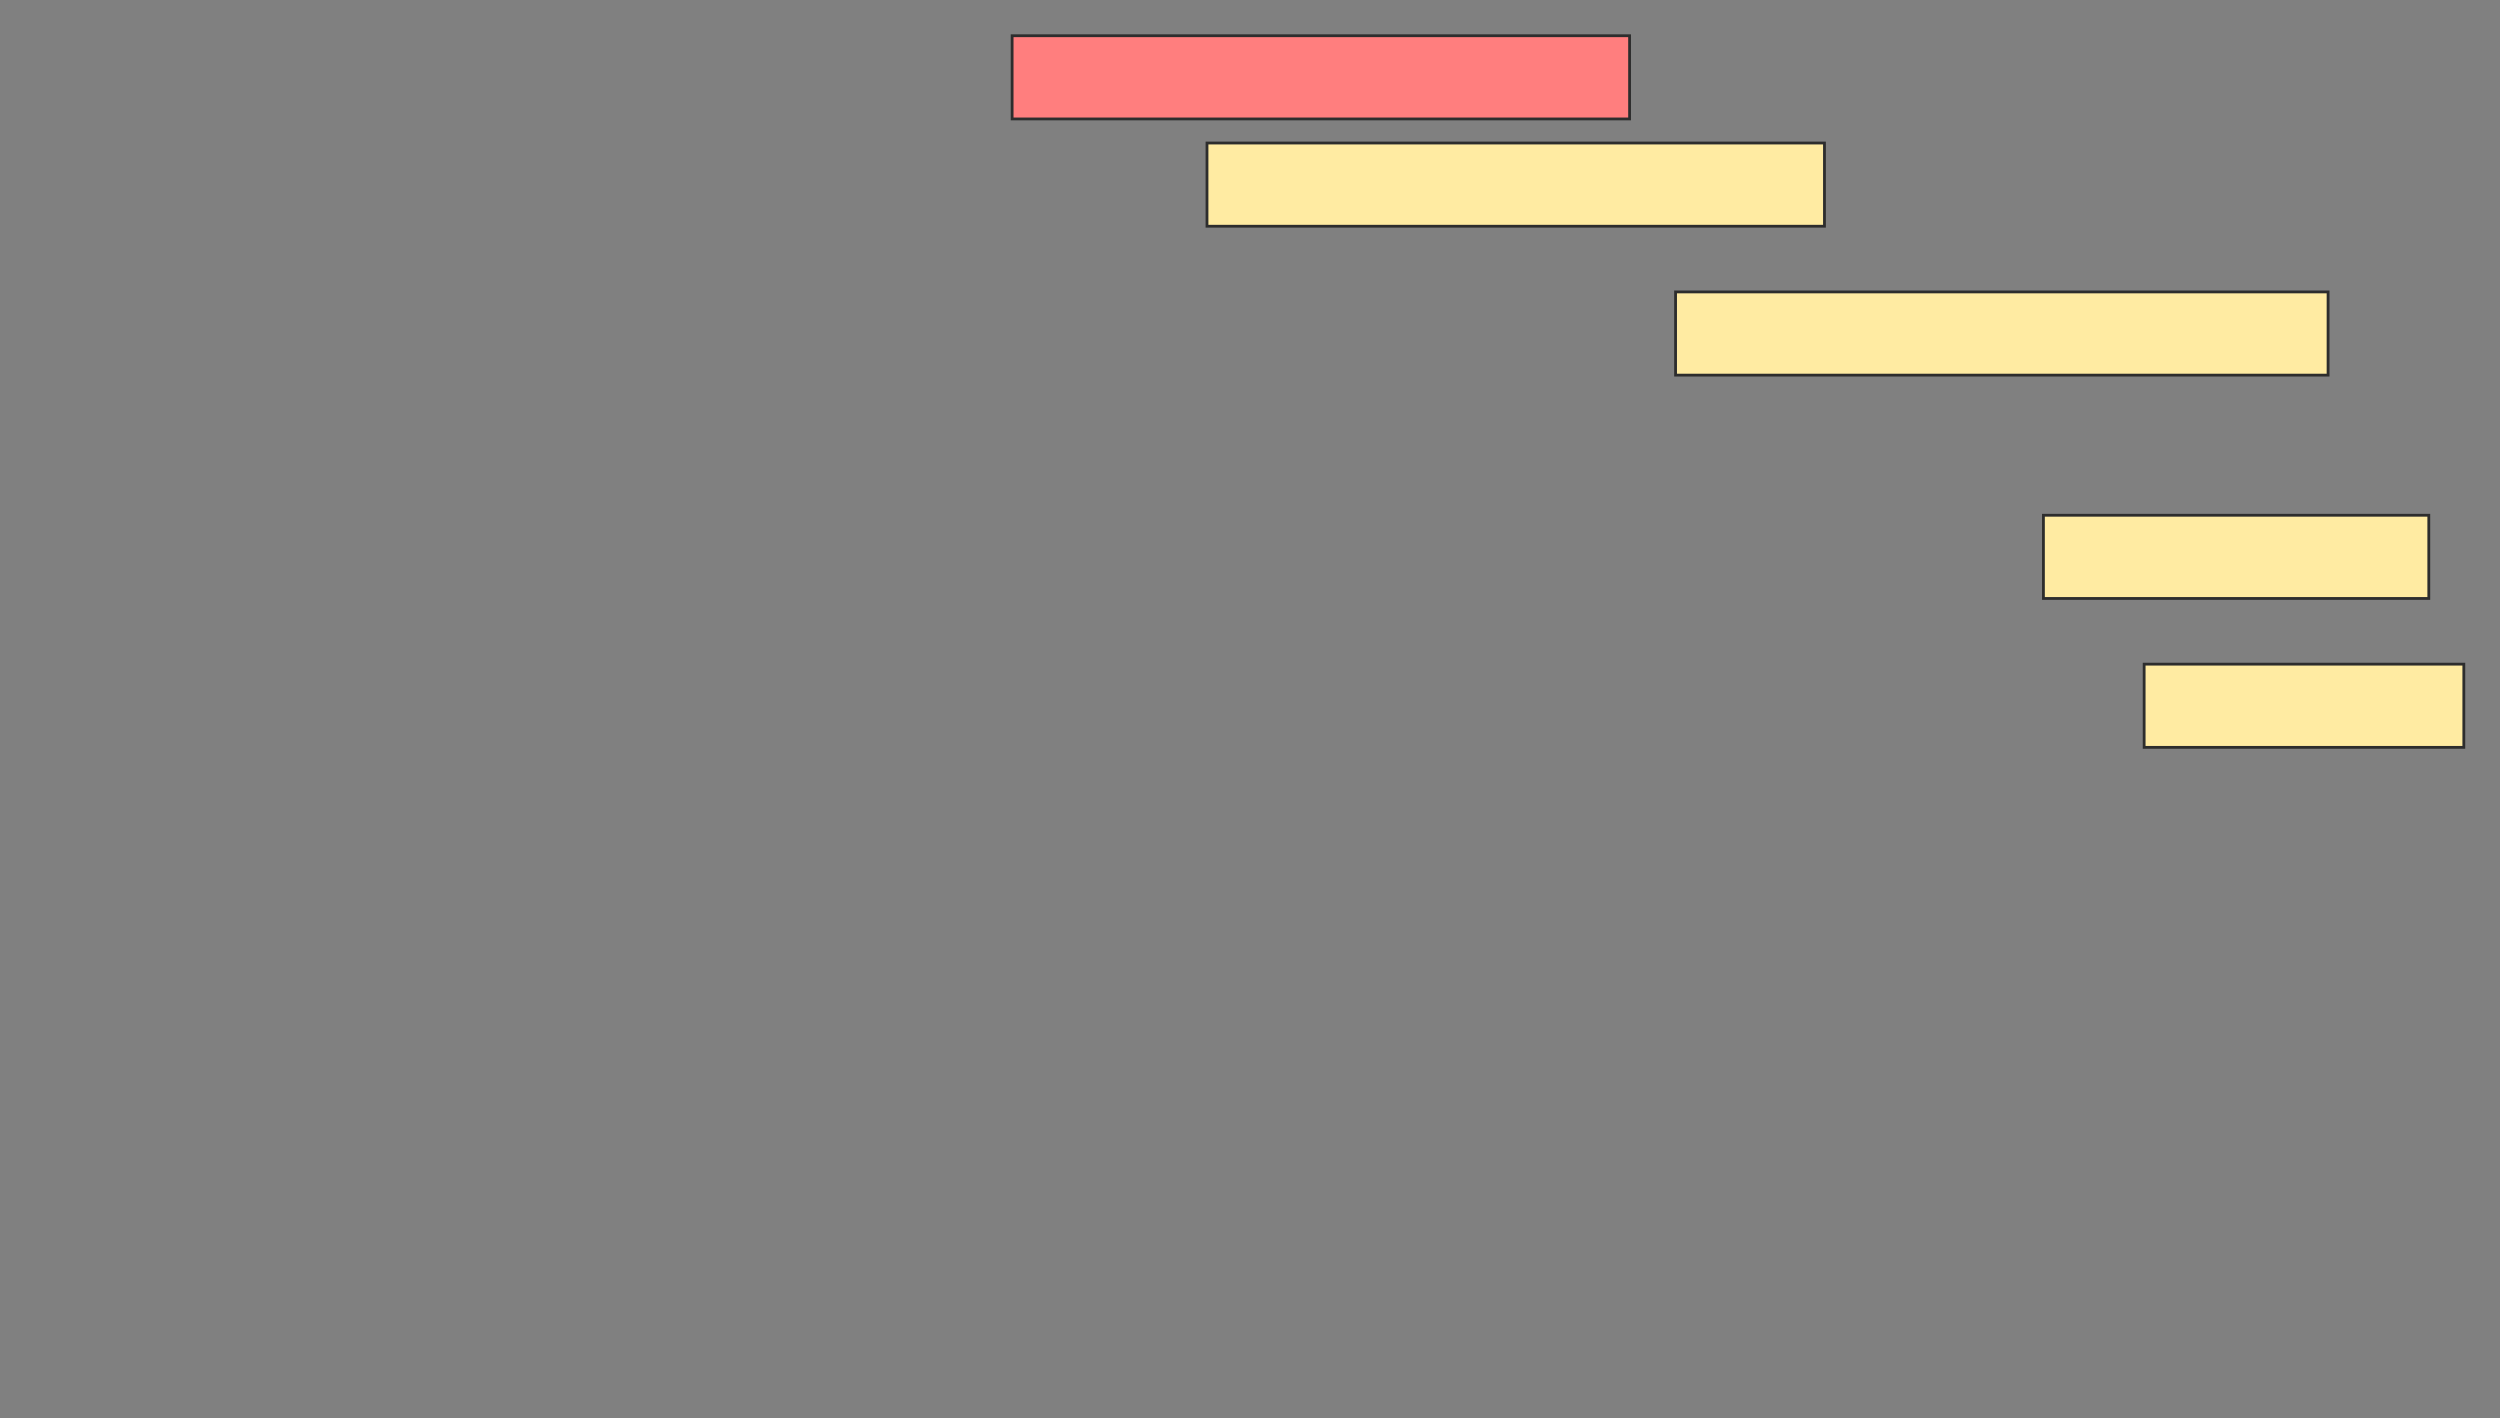 <svg xmlns="http://www.w3.org/2000/svg" width="892" height="506">
 <rect width="100%" height="100%" fill="#808080" stroke="none"/>
 <!-- Created with Image Occlusion Enhanced -->
 <g>
  <title>Labels</title>
 </g>
 <g>
  <title>Masks</title>
  <rect id="736fdfa867f74ad0aed657cae72b81c4-ao-1" height="29.688" width="220.312" y="12.75" x="361.125" stroke="#2D2D2D" fill="#FF7E7E" class="qshape"/>
  <rect id="736fdfa867f74ad0aed657cae72b81c4-ao-2" height="29.688" width="220.312" y="51.031" x="430.656" stroke="#2D2D2D" fill="#FFEBA2"/>
  <rect stroke="#2D2D2D" id="736fdfa867f74ad0aed657cae72b81c4-ao-3" height="29.688" width="232.812" y="104.156" x="597.844" fill="#FFEBA2"/>
  <rect stroke="#2D2D2D" id="736fdfa867f74ad0aed657cae72b81c4-ao-4" height="29.688" width="137.5" y="183.844" x="729.094" fill="#FFEBA2"/>
  <rect stroke="#2D2D2D" id="736fdfa867f74ad0aed657cae72b81c4-ao-5" height="29.688" width="114.062" y="236.969" x="765.031" fill="#FFEBA2"/>
 </g>
</svg>